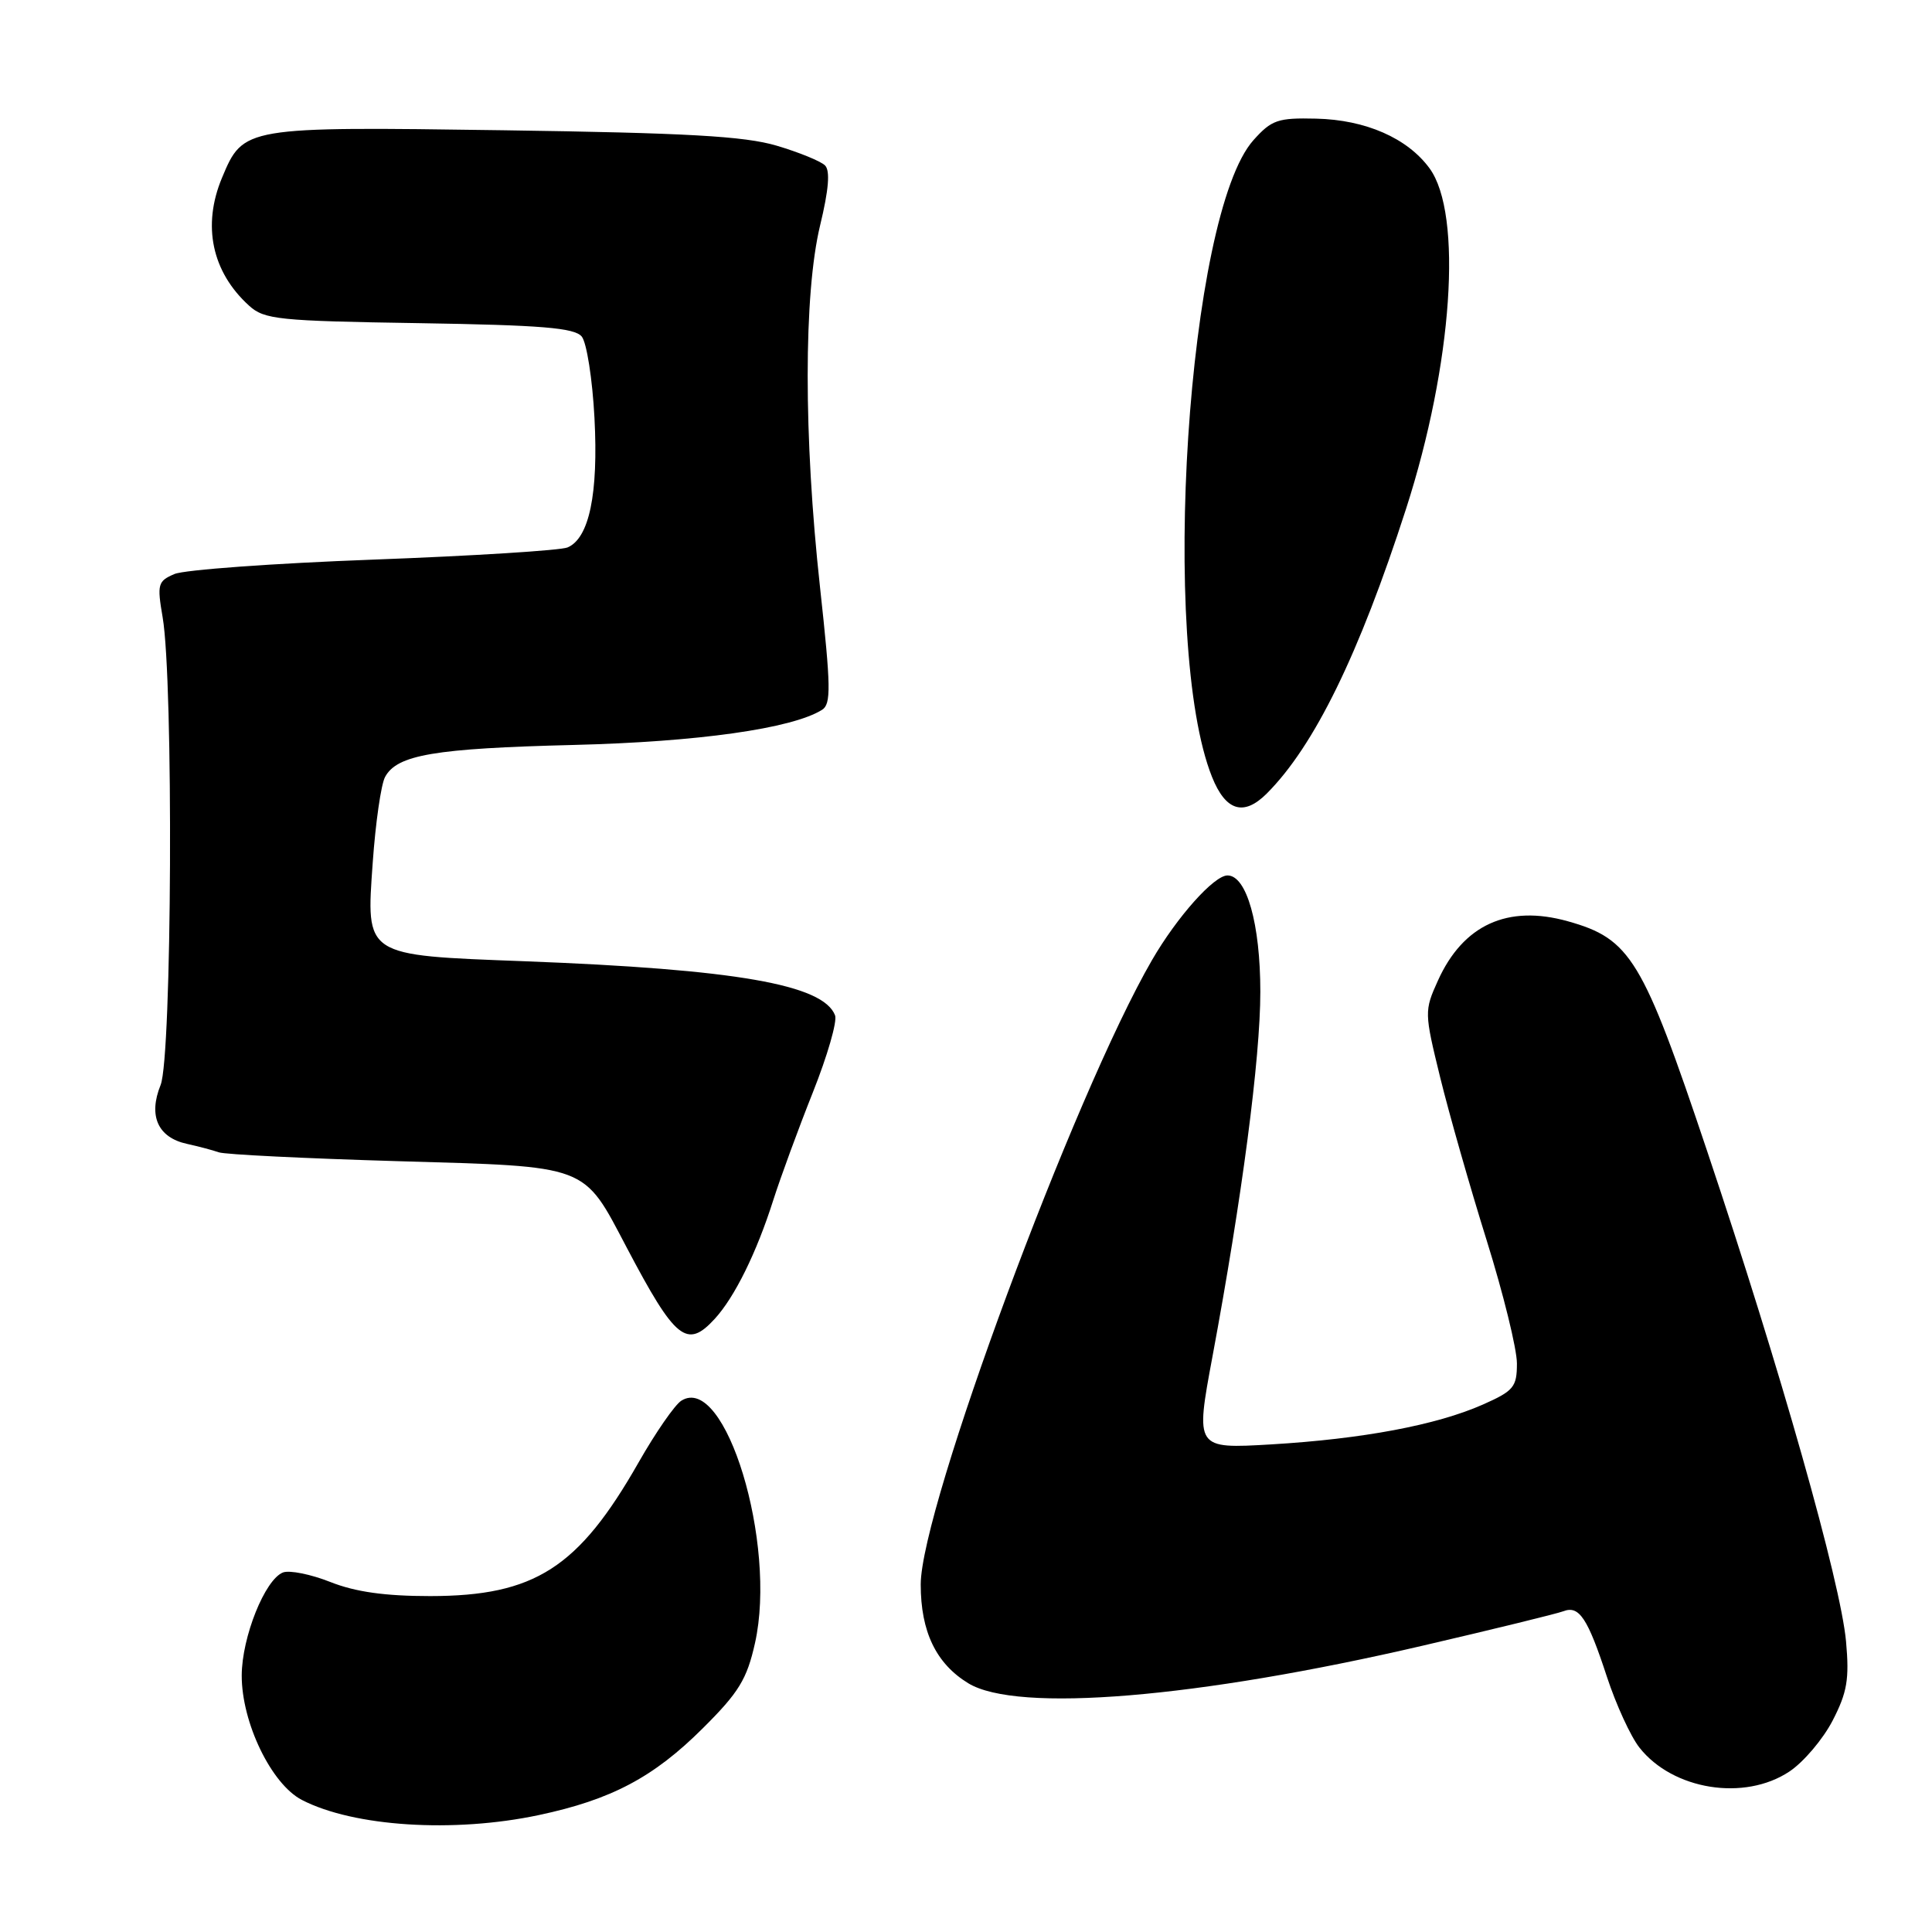 <?xml version="1.0" encoding="UTF-8" standalone="no"?>
<!DOCTYPE svg PUBLIC "-//W3C//DTD SVG 1.1//EN" "http://www.w3.org/Graphics/SVG/1.1/DTD/svg11.dtd" >
<svg xmlns="http://www.w3.org/2000/svg" xmlns:xlink="http://www.w3.org/1999/xlink" version="1.1" viewBox="0 0 256 256">
 <g >
 <path fill="currentColor"
d=" M 71.38 240.51 C 81.00 238.47 86.60 235.51 93.13 229.00 C 97.90 224.26 98.97 222.51 100.04 217.72 C 102.99 204.55 96.11 181.92 90.28 185.60 C 89.42 186.14 86.87 189.82 84.61 193.79 C 76.65 207.76 70.86 211.48 57.00 211.49 C 51.03 211.49 47.10 210.94 43.79 209.63 C 41.20 208.60 38.36 208.03 37.50 208.36 C 35.11 209.28 32.05 216.92 32.03 222.00 C 32.01 228.25 35.96 236.41 40.00 238.50 C 46.86 242.05 60.11 242.90 71.38 240.51 Z  M 237.10 234.74 C 238.97 233.50 241.55 230.46 242.83 227.99 C 244.76 224.25 245.06 222.50 244.61 217.50 C 243.90 209.66 235.87 181.30 226.21 152.54 C 217.65 127.01 216.06 124.40 207.74 122.07 C 199.77 119.84 193.87 122.54 190.53 129.94 C 188.72 133.94 188.73 134.18 190.83 142.76 C 192.01 147.57 194.78 157.28 196.99 164.35 C 199.20 171.42 201.00 178.75 201.00 180.66 C 201.00 183.79 200.58 184.30 196.47 186.12 C 190.34 188.83 180.54 190.67 168.44 191.39 C 158.38 191.98 158.38 191.98 160.66 179.74 C 164.57 158.74 167.00 140.24 167.00 131.42 C 167.00 122.43 165.19 116.00 162.65 116.00 C 160.86 116.00 155.96 121.50 152.65 127.21 C 142.32 145.04 122.00 199.89 122.00 209.95 C 122.00 216.21 124.04 220.44 128.30 223.04 C 134.78 226.99 158.60 225.02 188.56 218.05 C 197.94 215.87 206.30 213.82 207.15 213.50 C 209.24 212.69 210.37 214.38 212.93 222.20 C 214.14 225.88 216.07 230.09 217.23 231.56 C 221.65 237.18 231.14 238.70 237.10 234.74 Z  M 94.71 174.75 C 97.35 171.87 100.26 165.97 102.47 159.00 C 103.44 155.97 105.79 149.56 107.71 144.74 C 109.63 139.92 110.96 135.33 110.65 134.54 C 109.09 130.46 97.53 128.44 69.50 127.37 C 48.15 126.56 48.51 126.79 49.39 114.27 C 49.76 109.04 50.49 103.95 51.02 102.96 C 52.60 100.01 57.57 99.17 76.00 98.71 C 92.51 98.30 104.94 96.54 108.92 94.06 C 110.14 93.30 110.10 91.04 108.66 77.84 C 106.47 57.87 106.48 38.95 108.67 29.86 C 109.81 25.15 110.02 22.62 109.32 21.92 C 108.76 21.36 105.87 20.18 102.90 19.30 C 98.64 18.04 91.00 17.61 66.71 17.26 C 32.36 16.77 32.24 16.80 29.42 23.55 C 26.77 29.88 28.07 36.03 33.00 40.50 C 35.02 42.34 36.87 42.53 55.54 42.82 C 71.79 43.08 76.12 43.44 77.08 44.59 C 77.74 45.39 78.50 50.24 78.77 55.37 C 79.30 65.45 78.07 71.33 75.20 72.54 C 74.27 72.93 62.70 73.66 49.50 74.15 C 36.30 74.64 24.43 75.50 23.12 76.06 C 20.91 77.00 20.80 77.41 21.55 81.79 C 23.00 90.21 22.79 140.06 21.28 143.77 C 19.63 147.85 20.91 150.73 24.78 151.57 C 26.28 151.90 28.18 152.40 29.00 152.69 C 29.82 152.98 40.48 153.50 52.67 153.86 C 78.23 154.60 77.20 154.21 83.06 165.34 C 89.49 177.55 91.02 178.78 94.71 174.75 Z  M 167.85 105.15 C 174.15 98.85 180.09 86.70 186.31 67.42 C 192.48 48.29 193.85 28.36 189.42 22.30 C 186.49 18.30 180.95 15.87 174.39 15.72 C 169.32 15.60 168.50 15.88 166.09 18.57 C 157.34 28.36 153.62 85.51 160.60 102.95 C 162.41 107.47 164.80 108.20 167.85 105.15 Z "/>
</g>
</svg>